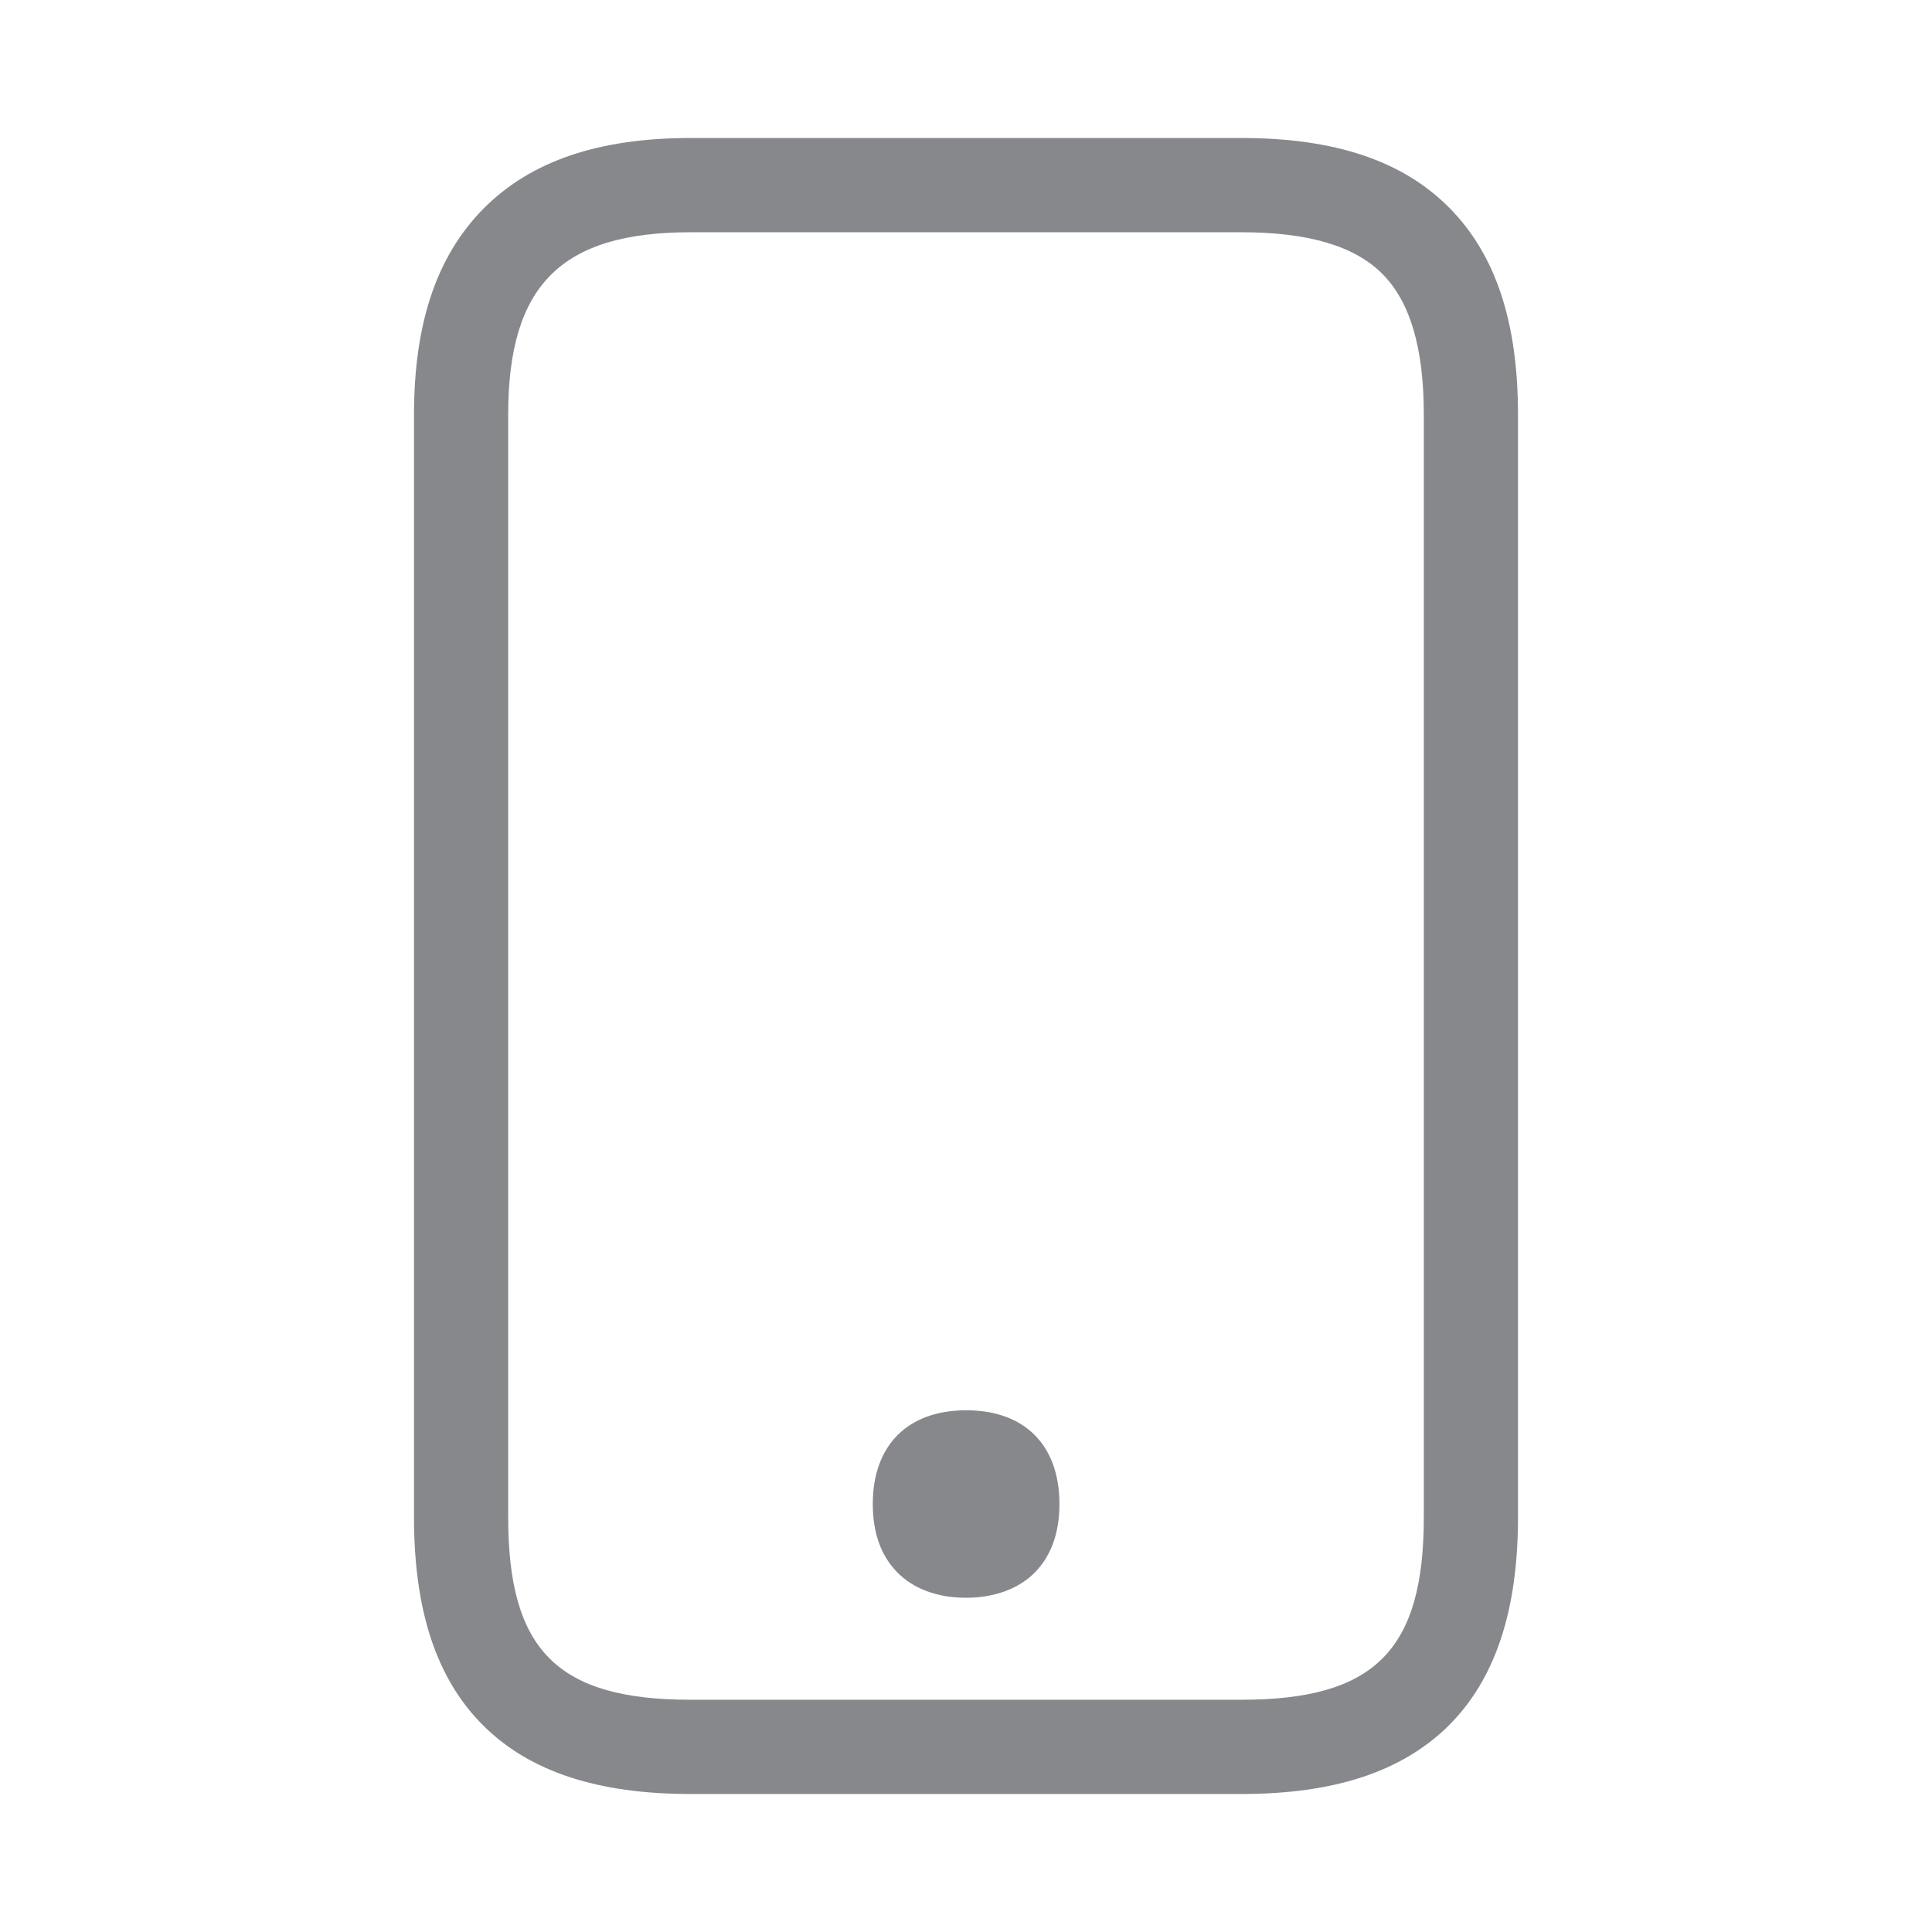 <svg width="28" height="28" viewBox="0 0 28 28" fill="none" xmlns="http://www.w3.org/2000/svg">
<path d="M17.991 26H10.008C8.661 26 7.678 25.676 7.006 25.01C6.328 24.337 6 23.347 6 21.989V6.011C6 4.687 6.328 3.714 7.003 3.028C7.685 2.338 8.668 2 10.008 2H17.991C19.342 2 20.325 2.328 21 3.007C21.676 3.686 22 4.666 22 6.011V21.989C22 23.347 21.669 24.337 20.994 25.01C20.318 25.676 19.339 26 17.991 26ZM10.008 3.366C8.132 3.366 7.365 4.134 7.365 6.011V21.989C7.365 23.918 8.081 24.634 10.008 24.634H17.991C19.919 24.634 20.635 23.918 20.635 21.989V6.011C20.635 5.045 20.438 4.376 20.035 3.97C19.632 3.564 18.96 3.366 17.991 3.366H10.008Z" fill="#86888C"/>
<path d="M14 20.777C13.386 20.777 12.987 21.101 12.987 21.794C12.987 22.129 13.079 22.374 13.243 22.542C13.42 22.723 13.679 22.811 14 22.811C14.321 22.811 14.58 22.723 14.757 22.542C14.921 22.374 15.013 22.125 15.013 21.794C15.01 21.101 14.614 20.777 14 20.777Z" fill="#86888C"/>
<path d="M14 23.156C13.584 23.156 13.236 23.026 13 22.784C12.765 22.542 12.649 22.21 12.649 21.797C12.649 20.947 13.154 20.439 14.003 20.439C14.853 20.439 15.354 20.947 15.354 21.797C15.354 22.214 15.235 22.545 15.003 22.784C14.771 23.023 14.416 23.156 14 23.156ZM14 21.122C13.536 21.122 13.328 21.33 13.328 21.797C13.328 22.03 13.383 22.2 13.485 22.306C13.587 22.412 13.765 22.473 13.997 22.473C14.229 22.473 14.403 22.419 14.508 22.306C14.614 22.194 14.665 22.026 14.665 21.797C14.669 21.33 14.464 21.118 14 21.122Z" fill="#86888C"/>
</svg>

